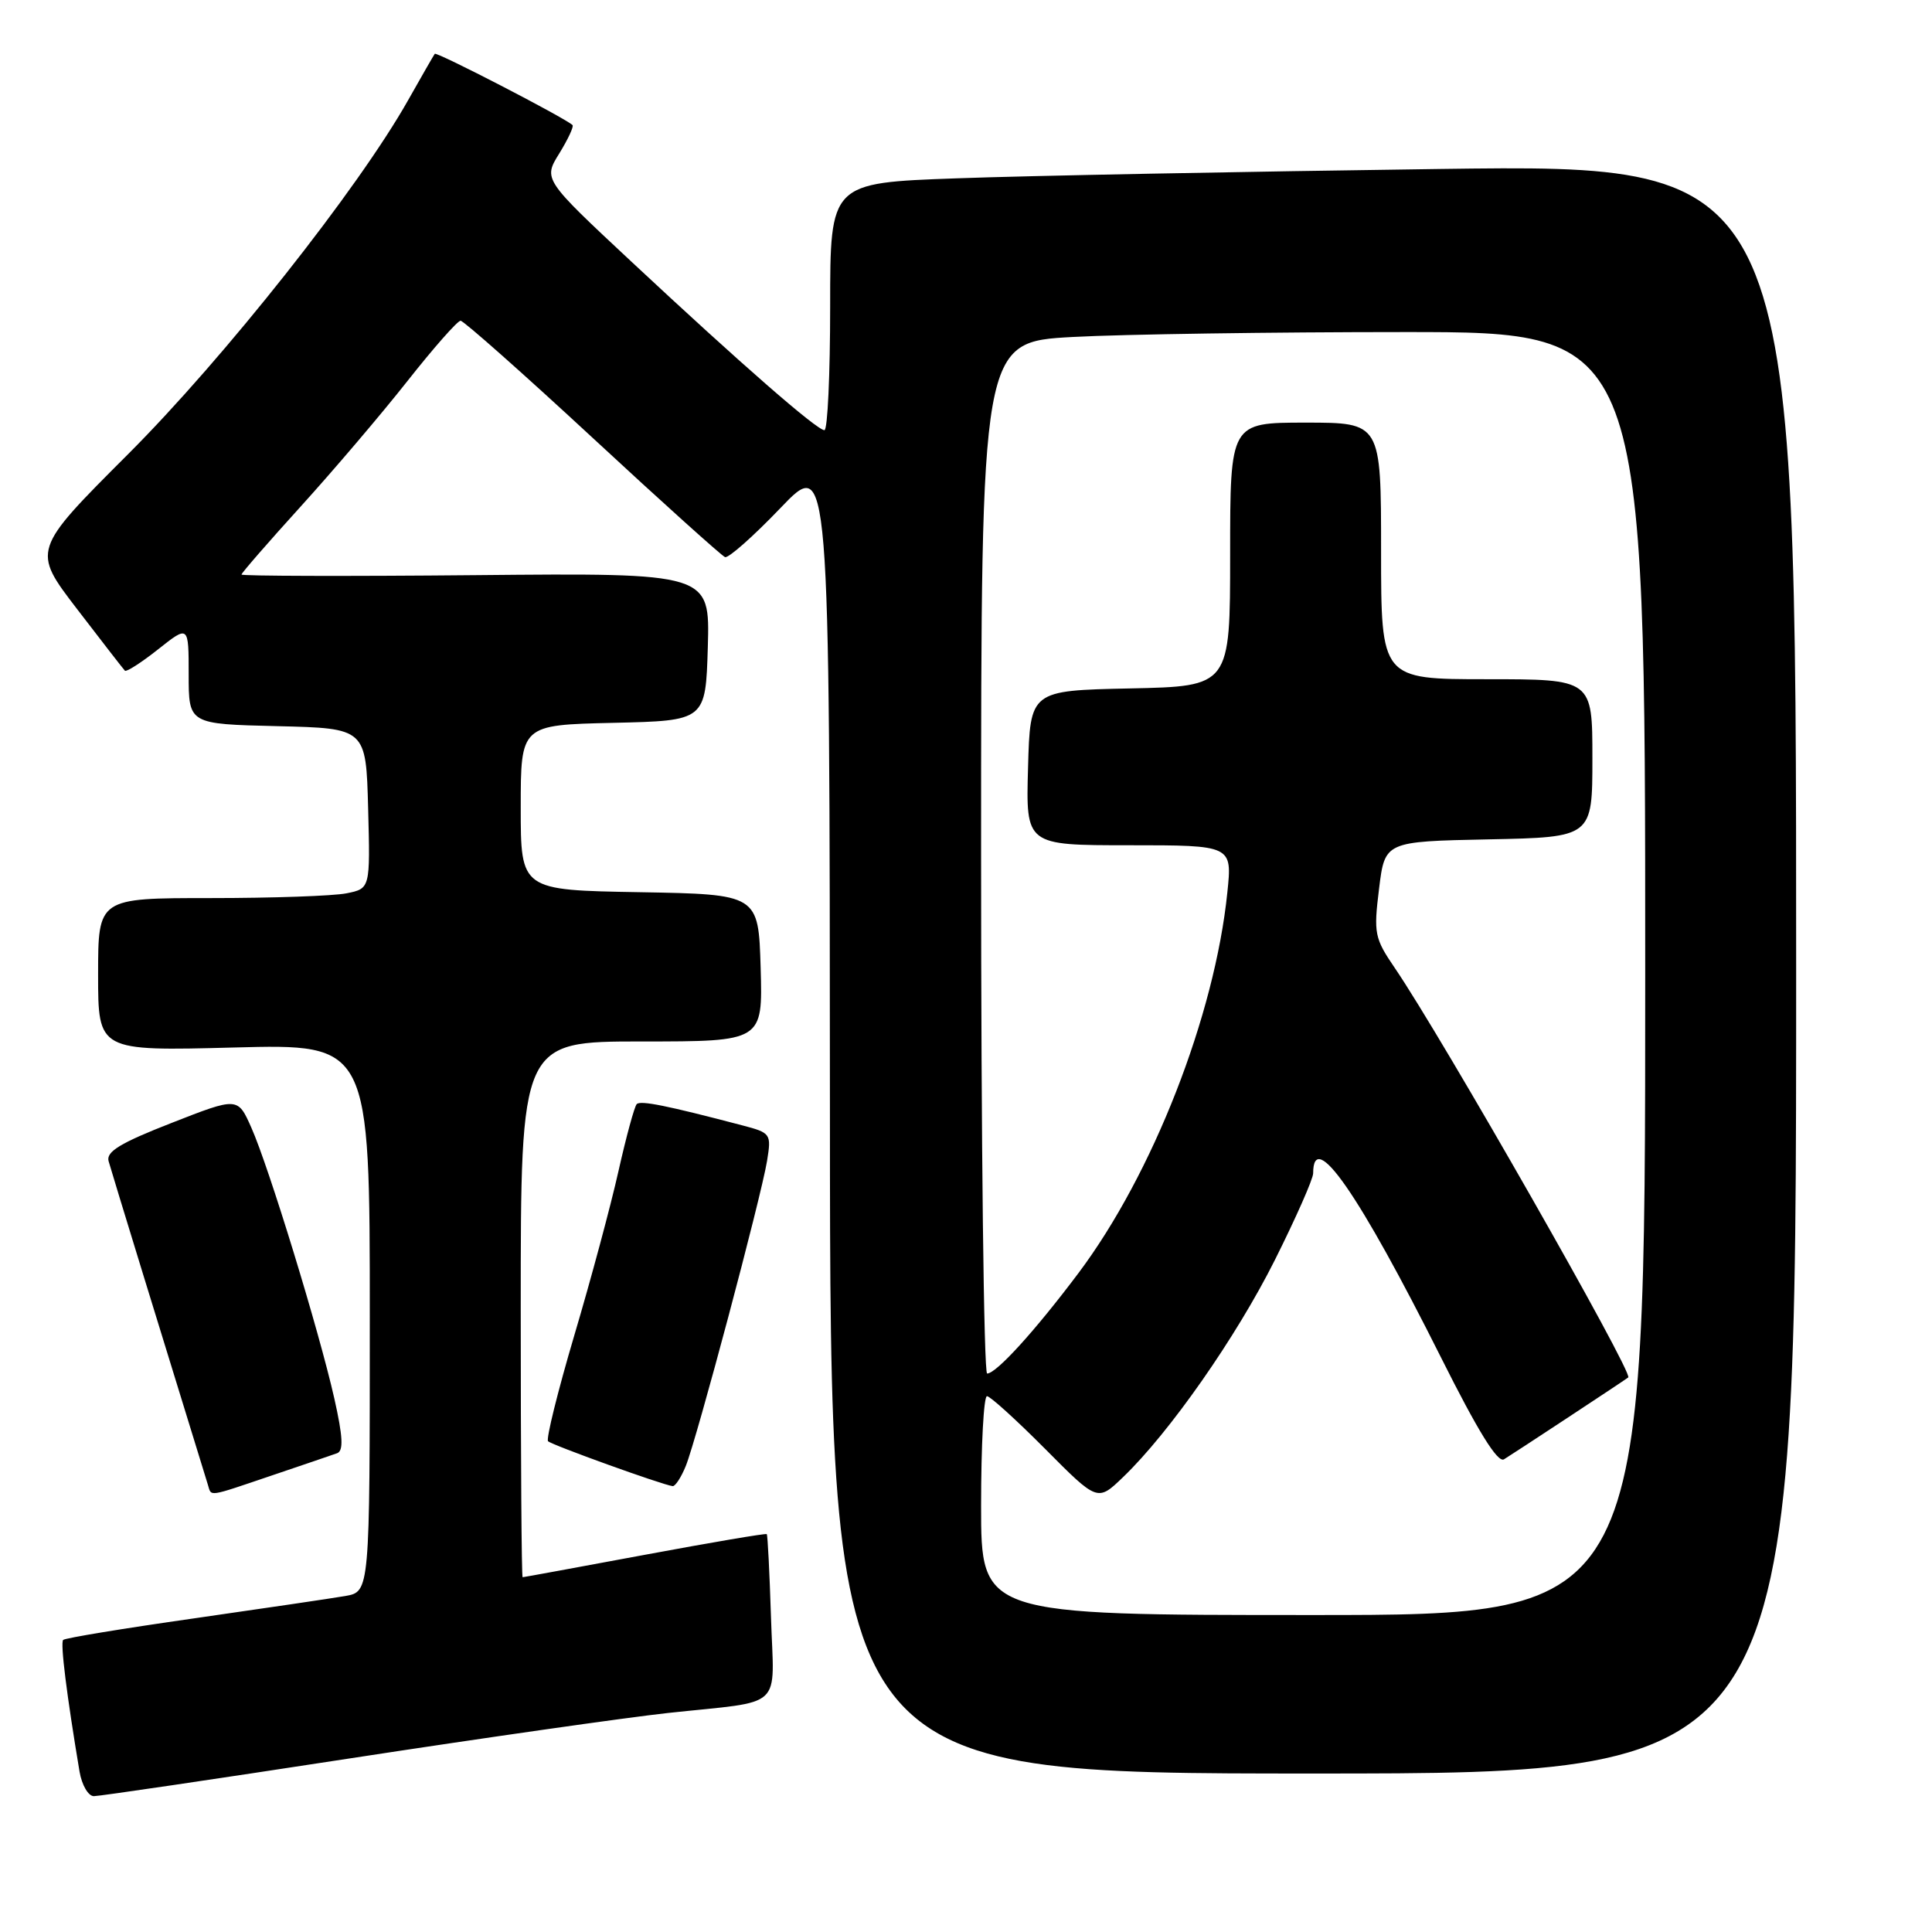 <?xml version="1.0" encoding="UTF-8" standalone="no"?>
<!DOCTYPE svg PUBLIC "-//W3C//DTD SVG 1.1//EN" "http://www.w3.org/Graphics/SVG/1.1/DTD/svg11.dtd" >
<svg xmlns="http://www.w3.org/2000/svg" xmlns:xlink="http://www.w3.org/1999/xlink" version="1.1" viewBox="0 0 256 256">
 <g >
 <path fill="currentColor"
d=" M 46.15 233.03 C 63.94 230.30 83.00 227.58 88.50 226.98 C 104.15 225.29 102.55 226.77 102.16 214.29 C 101.97 208.36 101.72 203.40 101.60 203.28 C 101.48 203.15 94.21 204.39 85.44 206.02 C 76.67 207.65 69.39 208.99 69.25 208.99 C 69.11 209.00 69.00 193.03 69.00 173.50 C 69.00 138.00 69.00 138.00 85.04 138.00 C 101.07 138.00 101.07 138.00 100.79 128.25 C 100.50 118.50 100.50 118.50 84.75 118.22 C 69.00 117.95 69.00 117.95 69.00 107.01 C 69.00 96.06 69.00 96.06 81.25 95.78 C 93.50 95.50 93.50 95.50 93.79 85.71 C 94.07 75.92 94.07 75.92 63.04 76.21 C 45.97 76.37 32.00 76.33 32.00 76.13 C 32.00 75.93 35.52 71.88 39.83 67.13 C 44.14 62.38 50.51 54.90 53.98 50.50 C 57.45 46.10 60.62 42.50 61.03 42.50 C 61.43 42.50 69.30 49.47 78.51 58.00 C 87.71 66.53 95.62 73.64 96.07 73.82 C 96.52 73.99 99.83 71.06 103.41 67.32 C 109.93 60.50 109.93 60.50 109.97 147.75 C 110.00 235.00 110.00 235.00 174.00 235.00 C 238.00 235.00 238.00 235.00 238.00 128.38 C 238.00 21.76 238.00 21.76 190.75 22.39 C 164.76 22.74 135.96 23.29 126.75 23.63 C 110.00 24.23 110.00 24.23 110.00 40.61 C 110.00 49.63 109.66 57.00 109.24 57.00 C 108.24 57.00 98.20 48.24 83.74 34.74 C 71.98 23.76 71.98 23.76 74.11 20.33 C 75.27 18.44 76.06 16.75 75.86 16.57 C 74.75 15.56 57.85 6.83 57.61 7.13 C 57.46 7.33 55.87 10.10 54.08 13.27 C 47.49 24.97 29.69 47.47 16.95 60.20 C 4.24 72.91 4.24 72.91 10.21 80.70 C 13.50 84.99 16.35 88.67 16.55 88.87 C 16.74 89.07 18.73 87.80 20.95 86.04 C 25.00 82.83 25.00 82.83 25.00 89.38 C 25.00 95.94 25.00 95.94 36.75 96.22 C 48.50 96.50 48.50 96.50 48.78 107.12 C 49.06 117.74 49.06 117.74 45.91 118.37 C 44.17 118.72 36.06 119.00 27.88 119.00 C 13.00 119.00 13.00 119.00 13.00 129.13 C 13.00 139.27 13.00 139.27 31.00 138.80 C 49.00 138.32 49.00 138.32 49.00 174.62 C 49.00 210.91 49.00 210.91 45.75 211.48 C 43.96 211.79 34.92 213.12 25.66 214.45 C 16.39 215.77 8.61 217.05 8.37 217.30 C 7.97 217.69 8.85 224.67 10.54 234.75 C 10.85 236.55 11.70 238.00 12.44 238.00 C 13.19 238.00 28.36 235.76 46.15 233.03 Z  M 36.07 195.49 C 40.16 194.11 44.02 192.79 44.67 192.56 C 45.53 192.24 45.44 190.38 44.30 185.31 C 42.29 176.39 35.60 154.55 33.30 149.41 C 31.50 145.36 31.50 145.36 22.72 148.80 C 15.94 151.45 14.04 152.60 14.39 153.86 C 14.73 155.11 21.95 178.62 27.55 196.75 C 28.04 198.33 27.39 198.43 36.07 195.49 Z  M 90.87 194.25 C 92.32 190.68 100.86 158.61 101.64 153.82 C 102.22 150.23 102.14 150.11 98.37 149.12 C 88.32 146.48 84.88 145.79 84.37 146.30 C 84.07 146.60 82.98 150.60 81.95 155.18 C 80.93 159.75 78.29 169.56 76.09 176.97 C 73.90 184.38 72.34 190.68 72.62 190.97 C 73.11 191.47 87.76 196.75 89.13 196.92 C 89.47 196.96 90.26 195.76 90.87 194.25 Z  M 130.00 199.50 C 130.00 191.53 130.35 185.00 130.78 185.00 C 131.20 185.00 134.67 188.15 138.49 191.99 C 145.43 198.98 145.43 198.98 148.80 195.74 C 154.97 189.82 163.81 177.17 168.94 166.93 C 171.72 161.37 174.00 156.21 174.00 155.47 C 174.00 149.42 180.04 158.12 190.94 179.87 C 195.82 189.62 198.44 193.86 199.28 193.37 C 200.25 192.79 214.77 183.23 215.75 182.52 C 216.48 181.99 191.11 137.49 184.83 128.28 C 182.13 124.32 182.00 123.69 182.73 117.78 C 183.50 111.50 183.50 111.50 197.25 111.22 C 211.00 110.94 211.00 110.94 211.00 100.47 C 211.00 90.00 211.00 90.00 197.00 90.00 C 183.00 90.00 183.00 90.00 183.00 73.00 C 183.00 56.00 183.00 56.00 173.00 56.00 C 163.00 56.00 163.00 56.00 163.00 73.47 C 163.00 90.94 163.00 90.94 149.75 91.22 C 136.50 91.50 136.50 91.50 136.22 101.75 C 135.93 112.00 135.93 112.00 149.60 112.00 C 163.28 112.00 163.28 112.00 162.63 118.25 C 160.96 134.58 152.75 155.56 142.91 168.68 C 137.18 176.31 132.02 182.00 130.80 182.00 C 130.36 182.00 130.00 151.24 130.00 113.65 C 130.00 45.31 130.00 45.31 142.16 44.65 C 148.84 44.29 168.64 44.00 186.16 44.00 C 218.00 44.00 218.00 44.00 218.00 129.00 C 218.00 214.00 218.00 214.00 174.00 214.00 C 130.00 214.00 130.00 214.00 130.00 199.50 Z "/>
</g>
</svg>